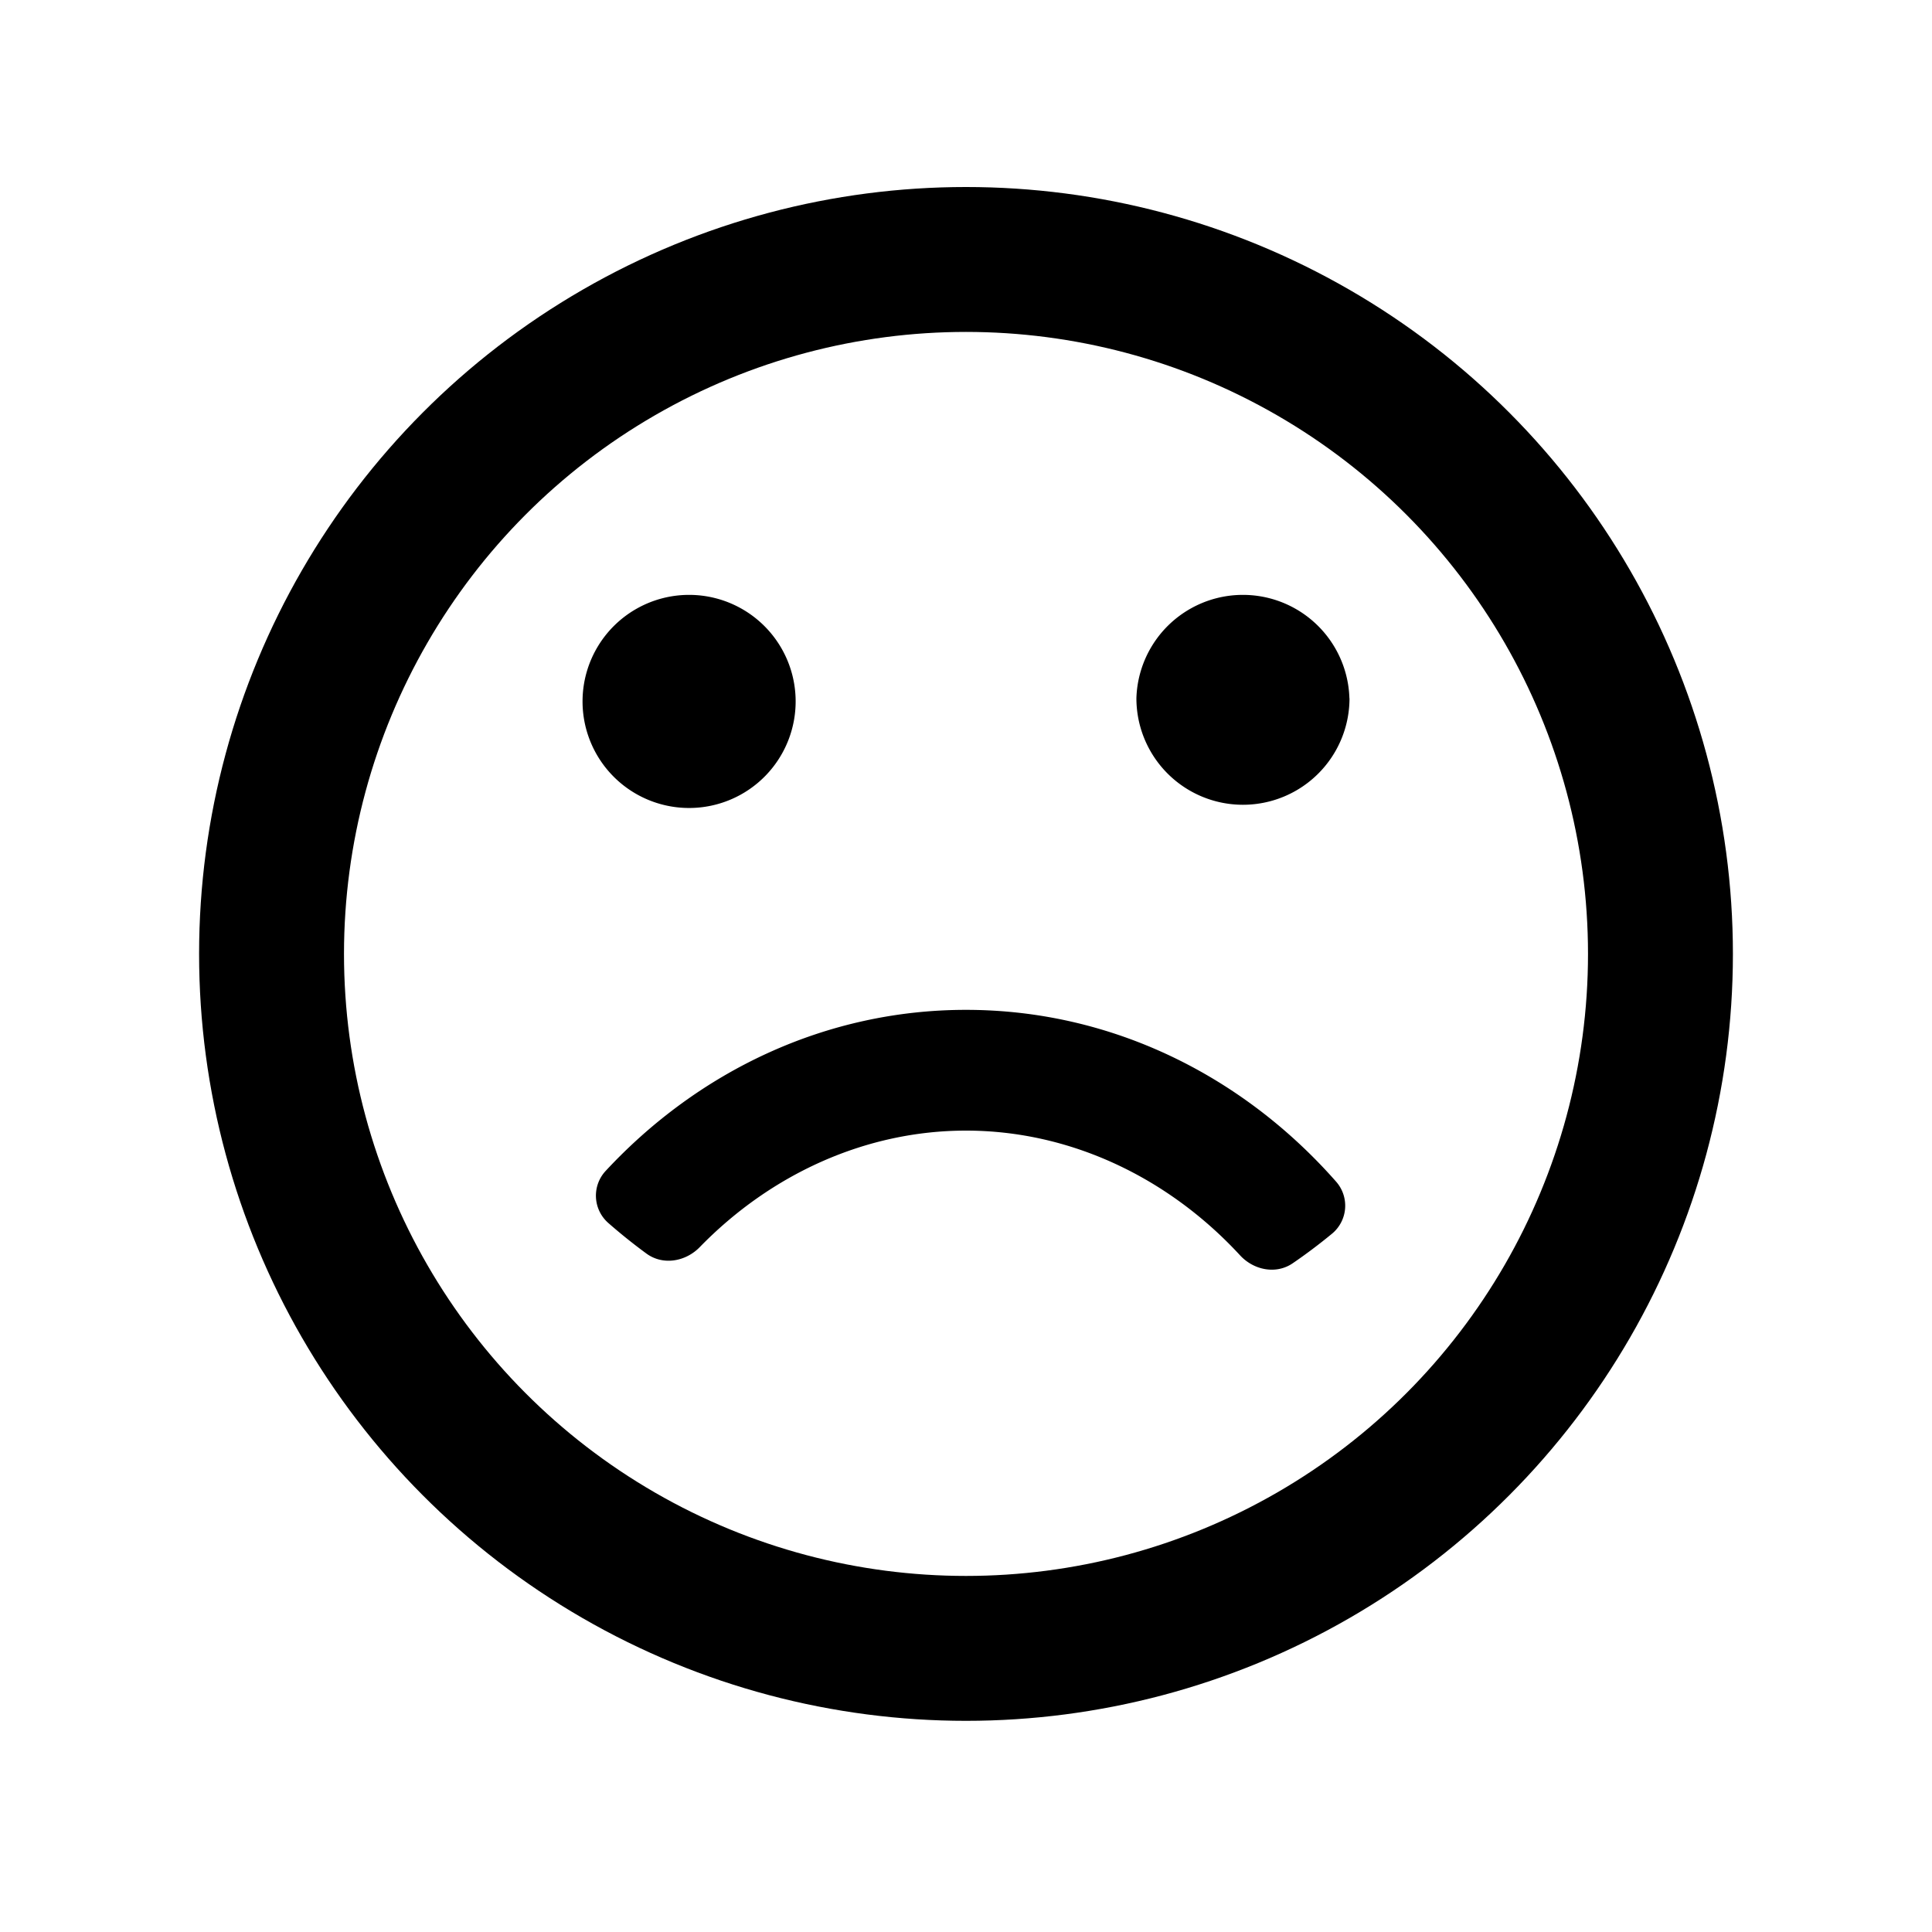 <svg xmlns="http://www.w3.org/2000/svg" width="20" height="20"><g fill="none"><circle cx="10" cy="9.875" r="7.189" stroke="currentColor" stroke-width="1.5"/><path fill="currentColor" fill-rule="evenodd" d="M7.244 12.91c-.147.151-.381.192-.552.067a5.82 5.82 0 0 1-.394-.316.376.376 0 0 1-.028-.54c.957-1.03 2.275-1.667 3.73-1.667 1.507 0 2.867.683 3.831 1.778a.376.376 0 0 1-.043.54c-.13.107-.265.209-.404.304-.173.12-.406.073-.548-.082-.745-.807-1.76-1.29-2.836-1.29-1.038 0-2.02.45-2.756 1.206Z" clip-rule="evenodd"/><path fill="currentColor" d="M8.236 7.228a1.103 1.103 0 1 1-2.205 0 1.103 1.103 0 0 1 2.205 0Zm5.734 0a1.103 1.103 0 1 1-2.206 0 1.103 1.103 0 0 1 2.205 0Z"/></g></svg>